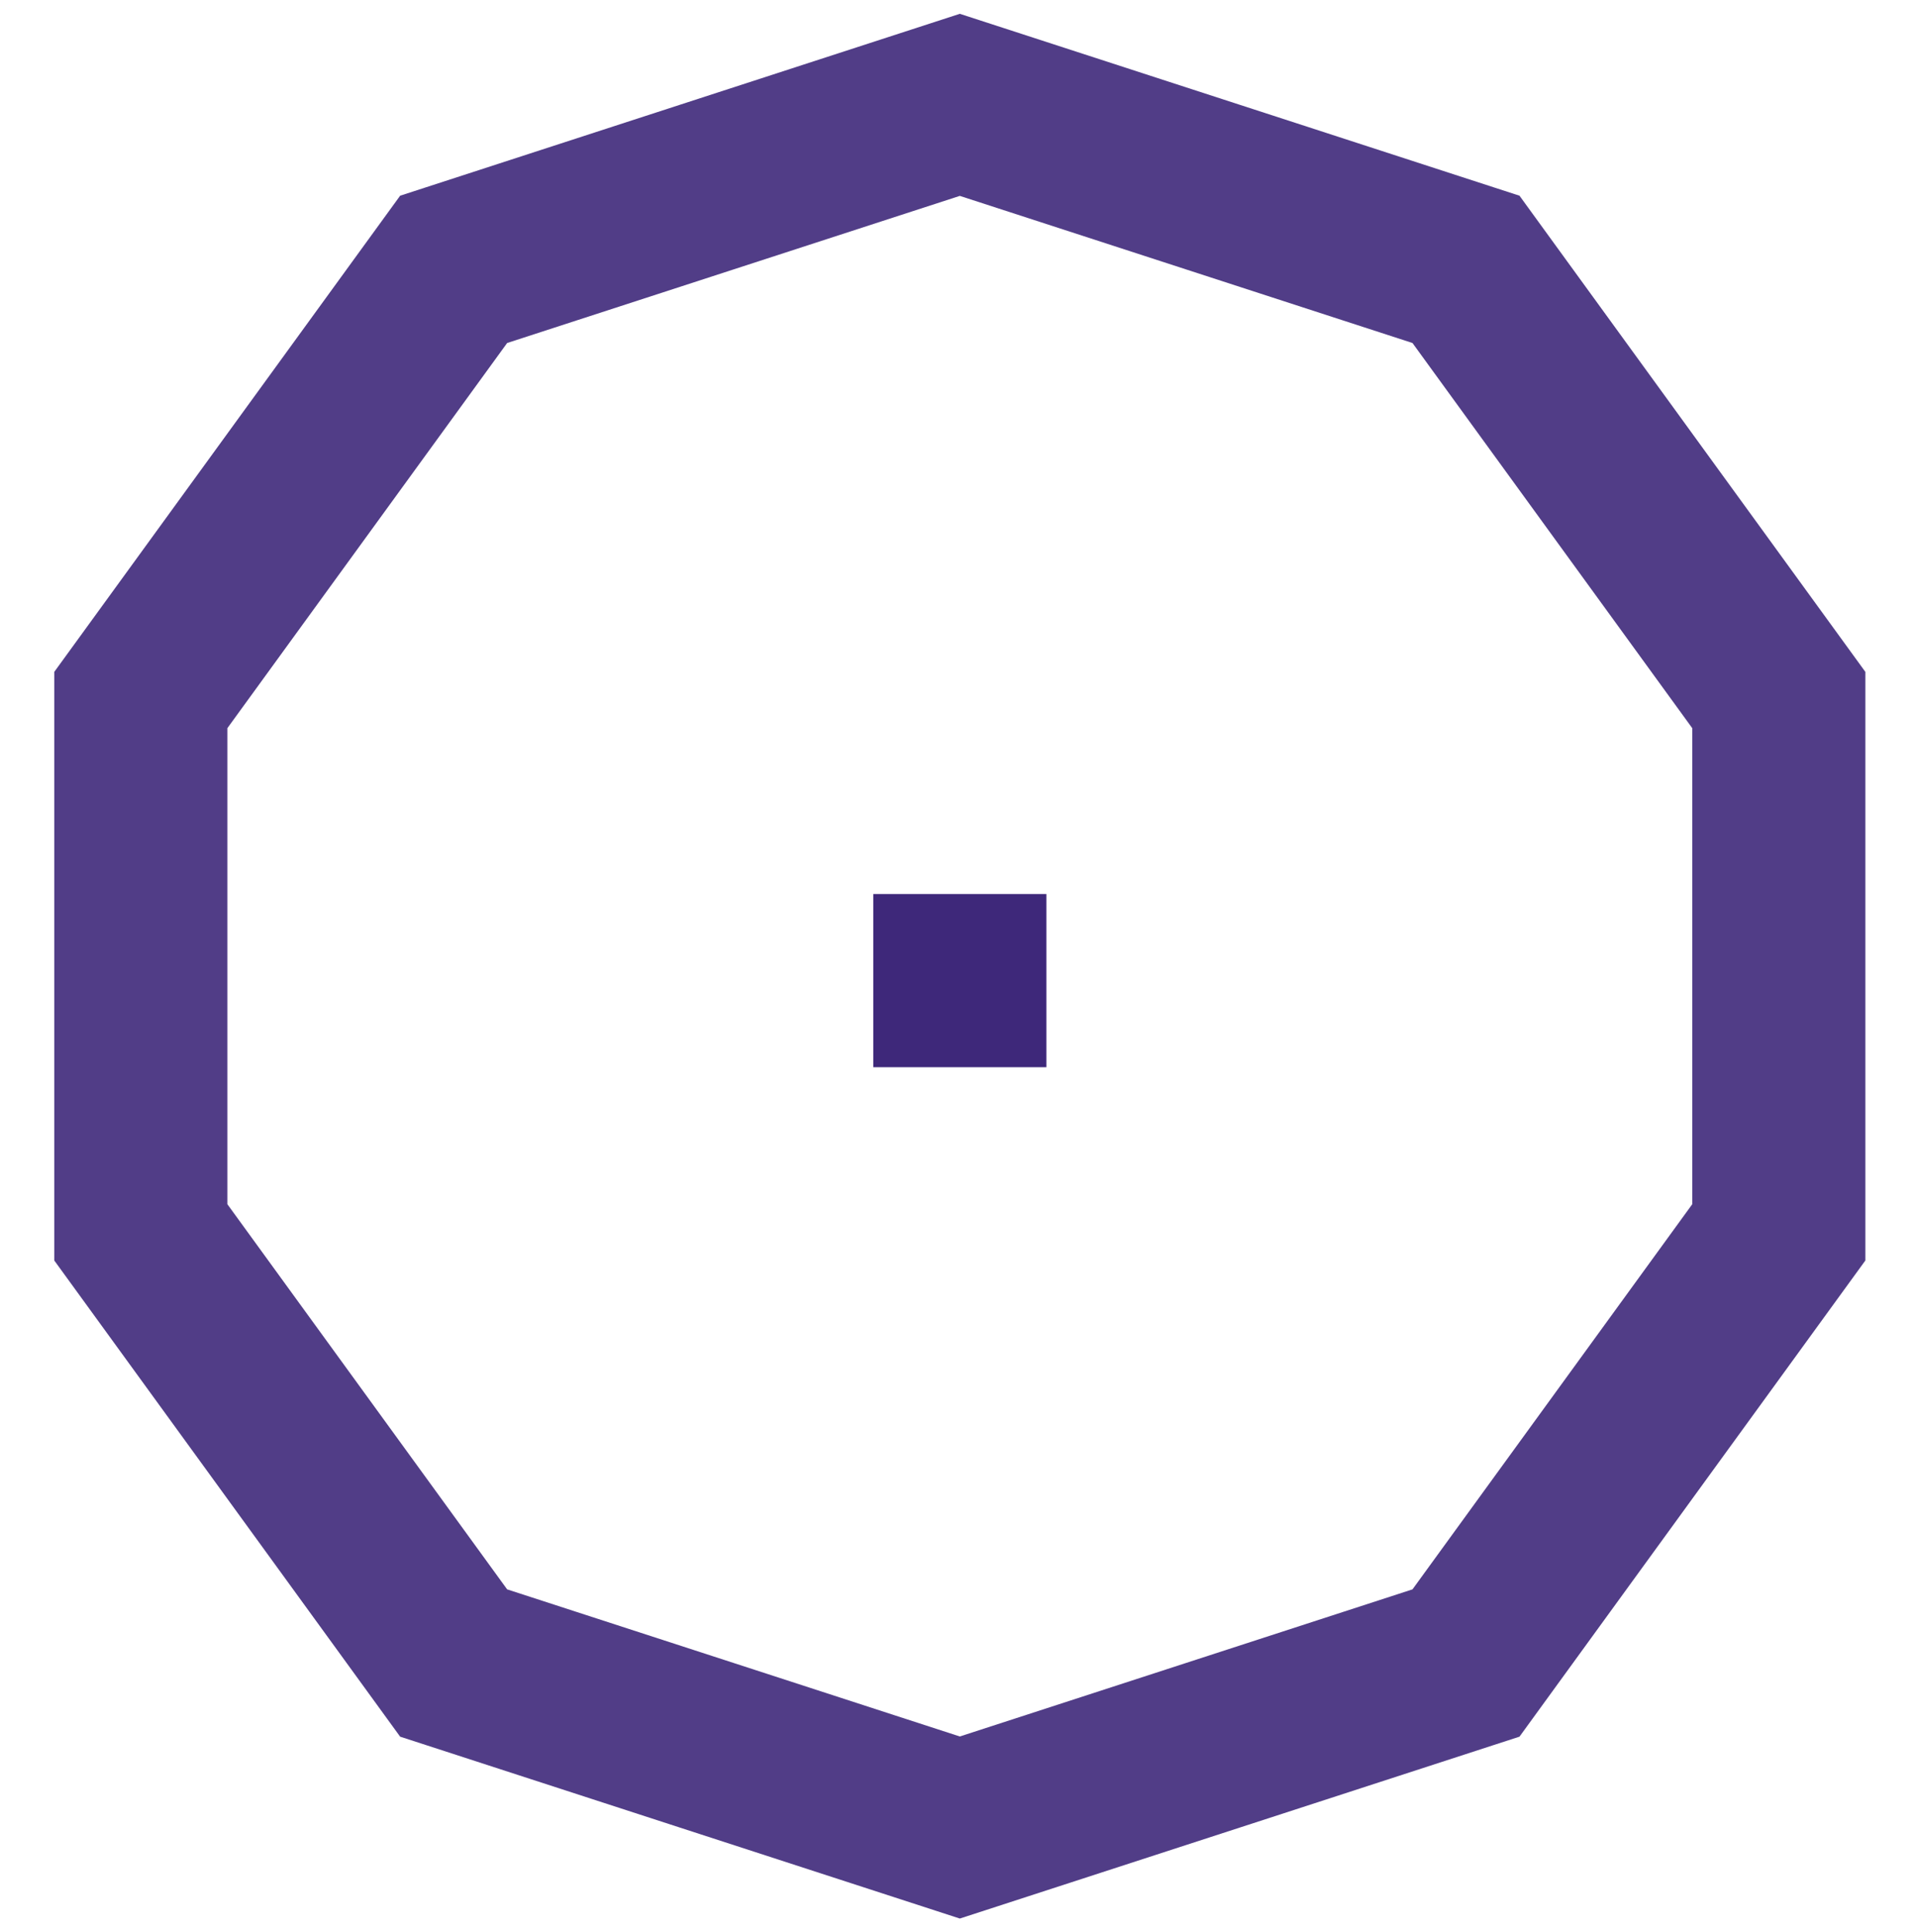 <svg width="132" height="133" viewBox="0 0 132 133" fill="none" xmlns="http://www.w3.org/2000/svg">
<path opacity="0.9" d="M31.237 18.543L66.091 7.218L100.944 18.543L122.484 48.191V84.838L100.944 114.486L66.091 125.81L31.237 114.486L9.697 84.838V48.191L31.237 18.543Z" stroke="#3E287A" stroke-width="11.921"/>
<rect x="60.131" y="61.548" width="11.921" height="11.921" fill="#3E287A"/>
</svg>
